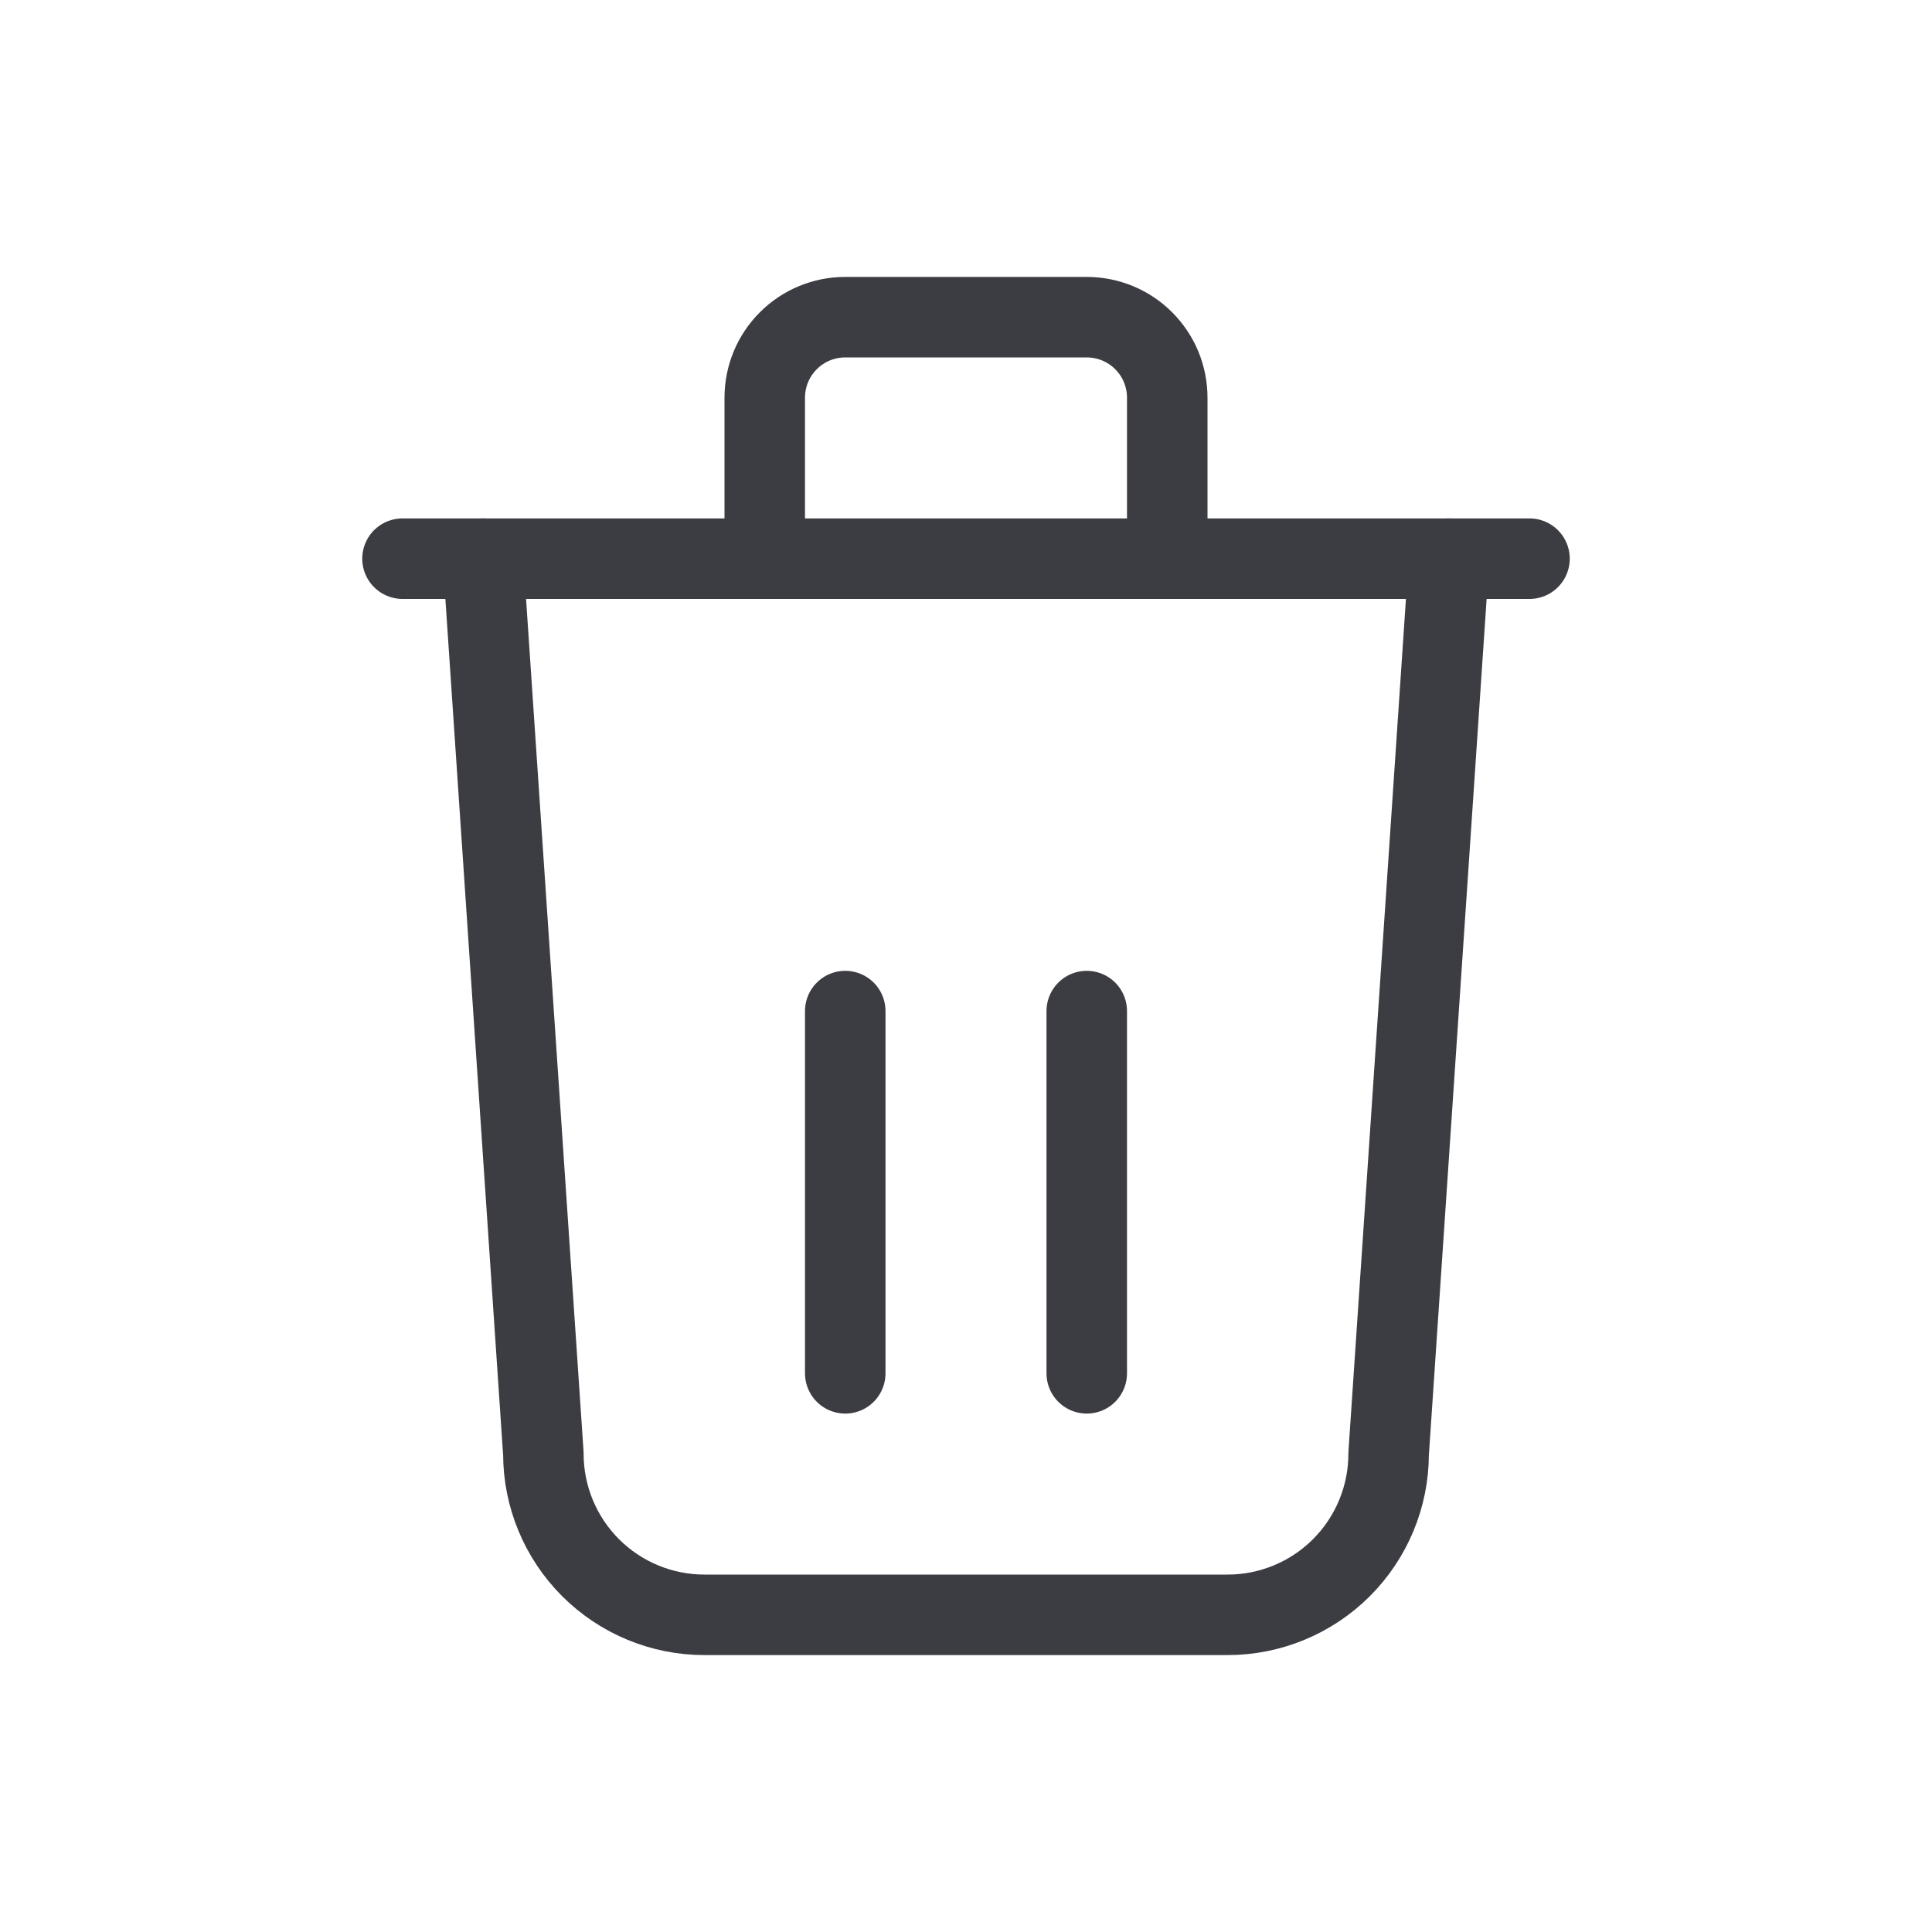 <svg width="24" height="24" viewBox="0 0 24 24" fill="none" xmlns="http://www.w3.org/2000/svg">
<path d="M6 6.94L6.75 18.06C6.75 18.59 6.961 19.099 7.336 19.474C7.711 19.849 8.22 20.06 8.75 20.06H15.25C15.78 20.06 16.289 19.849 16.664 19.474C17.039 19.099 17.25 18.59 17.25 18.06L18 6.94" stroke="#3C3C43" stroke-linecap="round" stroke-linejoin="round"/>
<path d="M13.5 12.56V17.06" stroke="#3C3C43" stroke-linecap="round" stroke-linejoin="round"/>
<path d="M10.5 12.56V17.06" stroke="#3C3C43" stroke-linecap="round" stroke-linejoin="round"/>
<path d="M5 6.94H19" stroke="#3C3C43" stroke-linecap="round" stroke-linejoin="round"/>
<path d="M14.5 6.94V4.94C14.5 4.675 14.395 4.42 14.207 4.233C14.02 4.045 13.765 3.94 13.5 3.94H10.5C10.235 3.94 9.98 4.045 9.793 4.233C9.605 4.42 9.5 4.675 9.5 4.94V6.94" stroke="#3C3C43" stroke-linecap="round" stroke-linejoin="round"/>
</svg>
